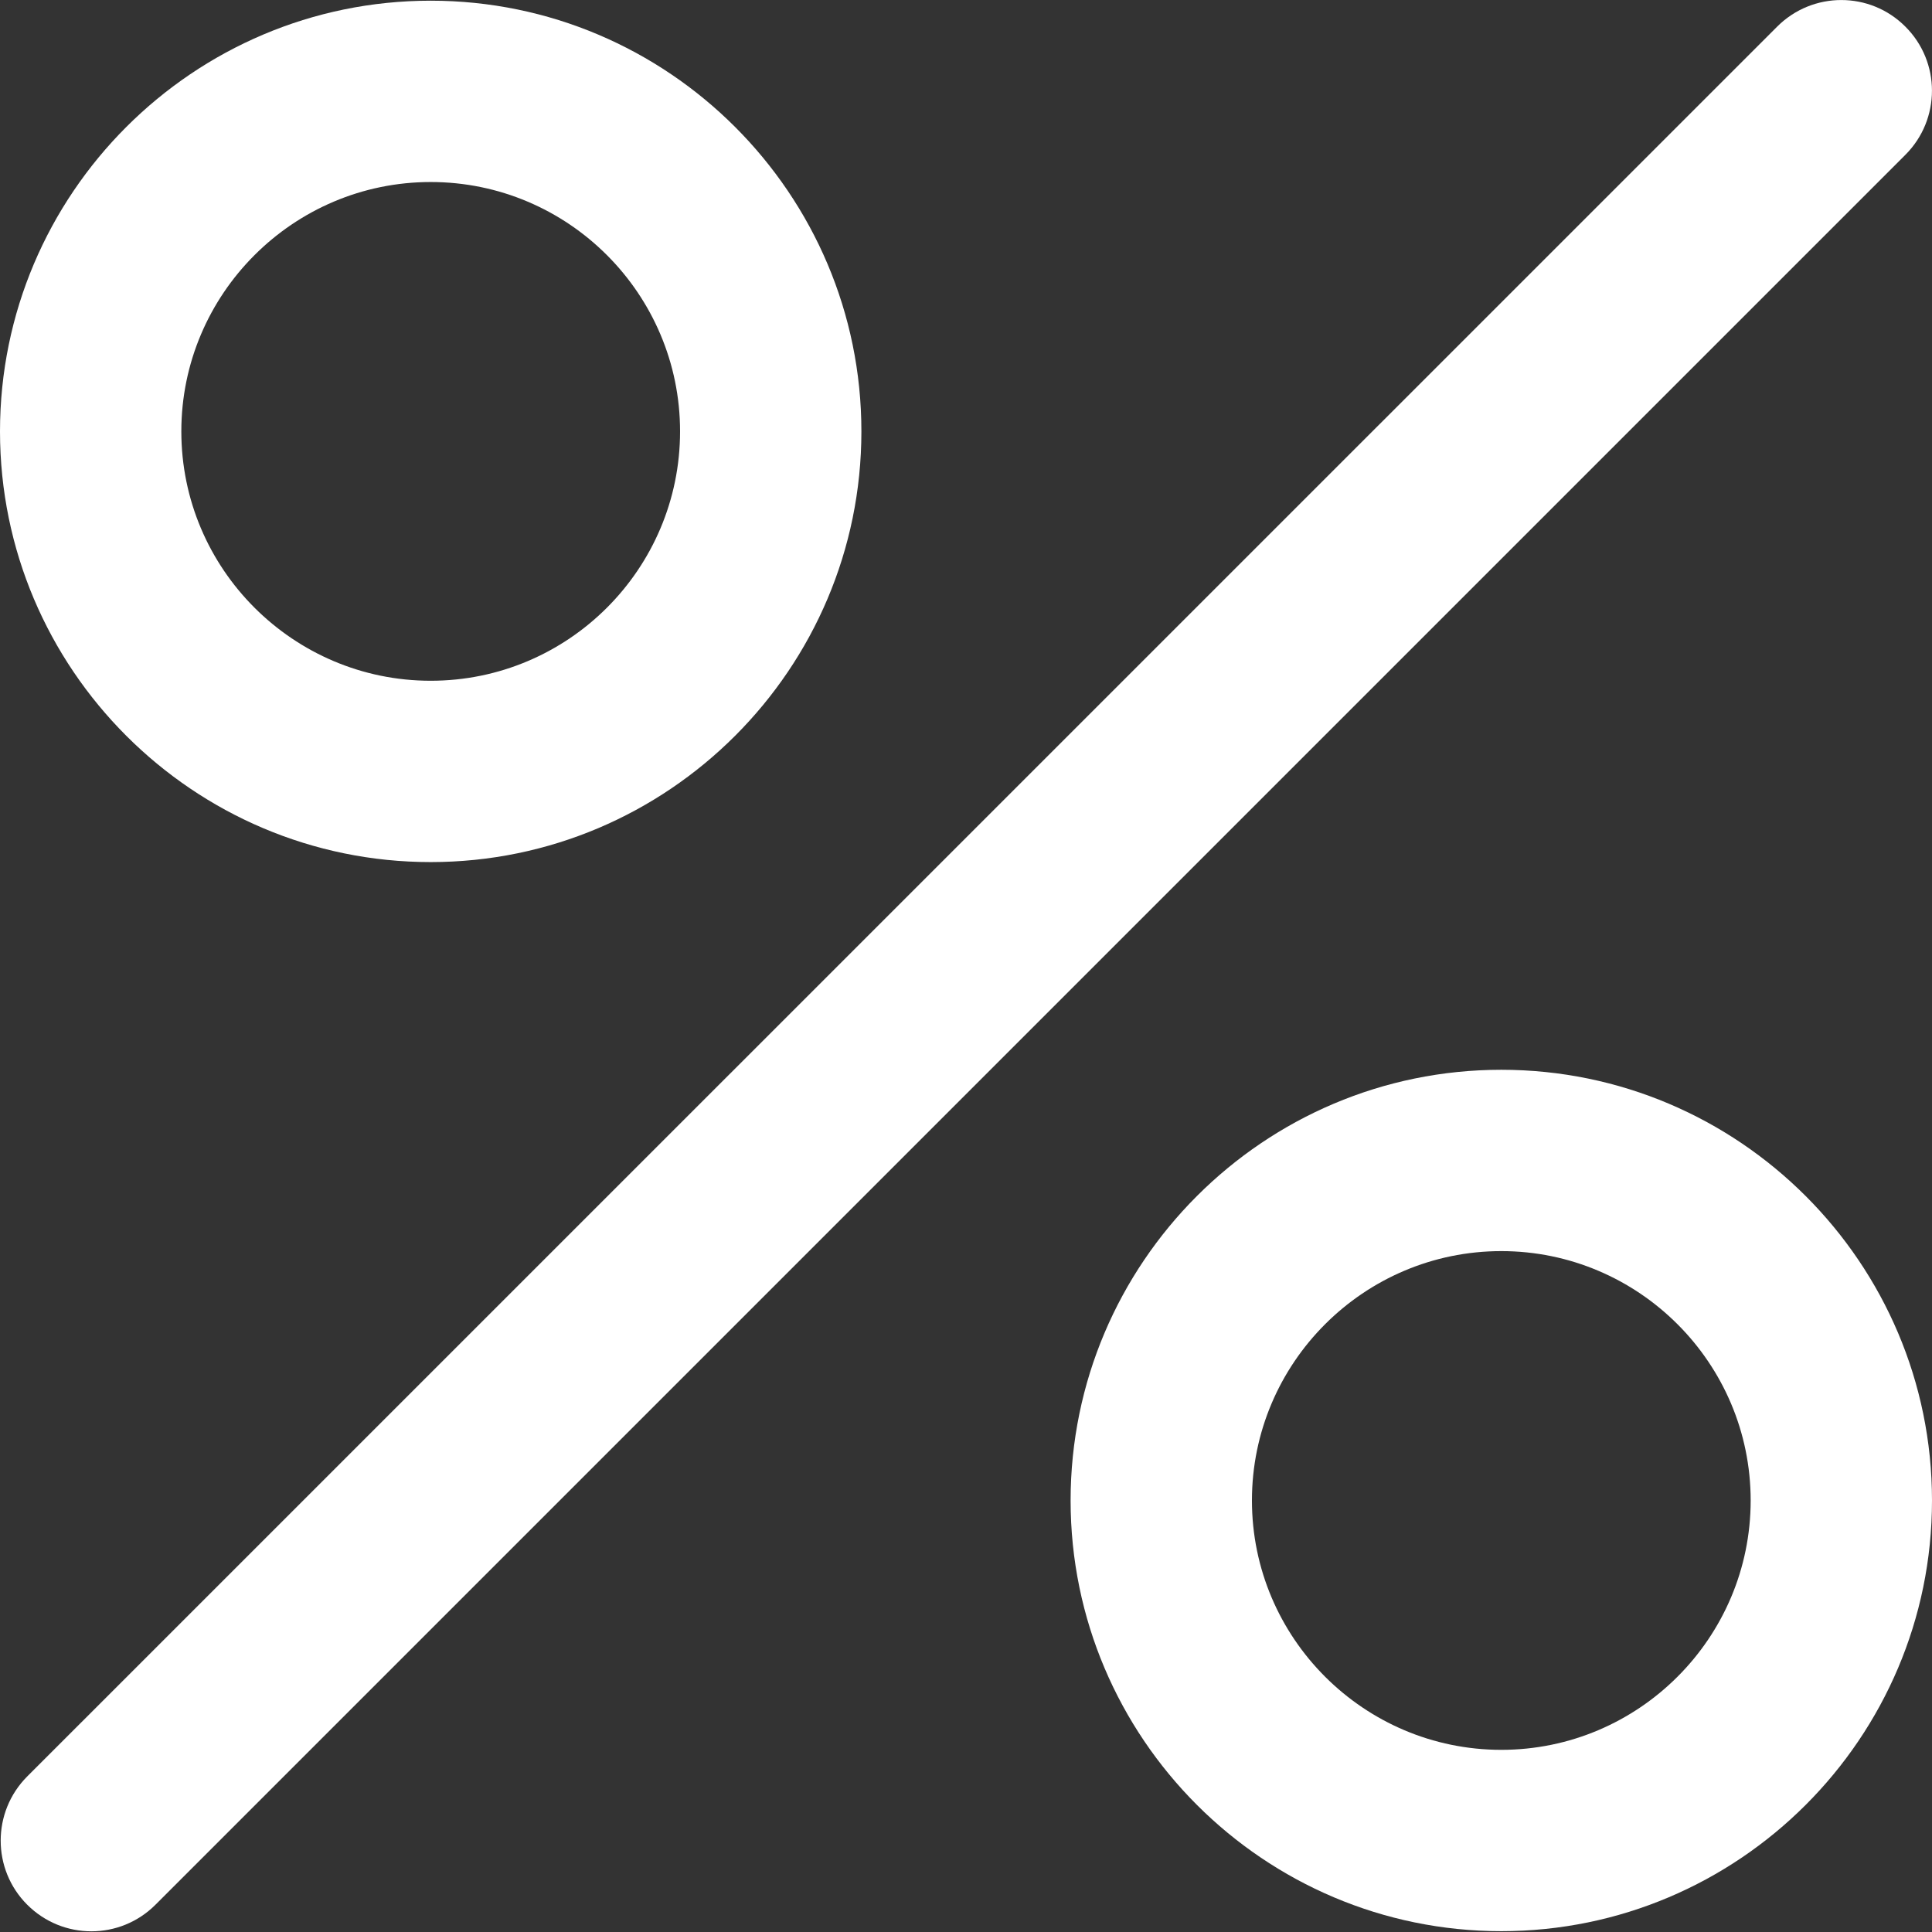 <svg width="14" height="14" viewBox="0 0 14 14" fill="none" xmlns="http://www.w3.org/2000/svg">
<rect x="0" y="0" width="14" height="14" fill="#333333" stroke="none"/>
<path d="M13.807 0.193C13.551 -0.064 13.135 -0.064 12.878 0.193L0.197 12.873C-0.059 13.13 -0.059 13.546 0.197 13.802C0.326 13.931 0.494 13.995 0.662 13.995C0.83 13.995 0.998 13.931 1.127 13.802L13.807 1.122C14.064 0.865 14.064 0.449 13.807 0.193Z" fill="white"/>
<path d="M3.121 0.005C1.4 0.005 0 1.405 0 3.126C0 4.847 1.4 6.247 3.121 6.247C4.842 6.247 6.242 4.847 6.242 3.126C6.242 1.405 4.842 0.005 3.121 0.005ZM3.121 4.933C2.125 4.933 1.314 4.123 1.314 3.126C1.314 2.13 2.125 1.319 3.121 1.319C4.118 1.319 4.928 2.13 4.928 3.126C4.928 4.123 4.118 4.933 3.121 4.933Z" fill="white"/>
<path d="M10.879 7.752C9.158 7.752 7.758 9.152 7.758 10.873C7.758 12.594 9.158 13.994 10.879 13.994C12.6 13.994 14 12.594 14 10.873C14 9.152 12.6 7.752 10.879 7.752ZM10.879 12.68C9.883 12.68 9.072 11.869 9.072 10.873C9.072 9.877 9.883 9.066 10.879 9.066C11.875 9.066 12.686 9.877 12.686 10.873C12.686 11.869 11.875 12.68 10.879 12.68Z" fill="white"/>
</svg>
